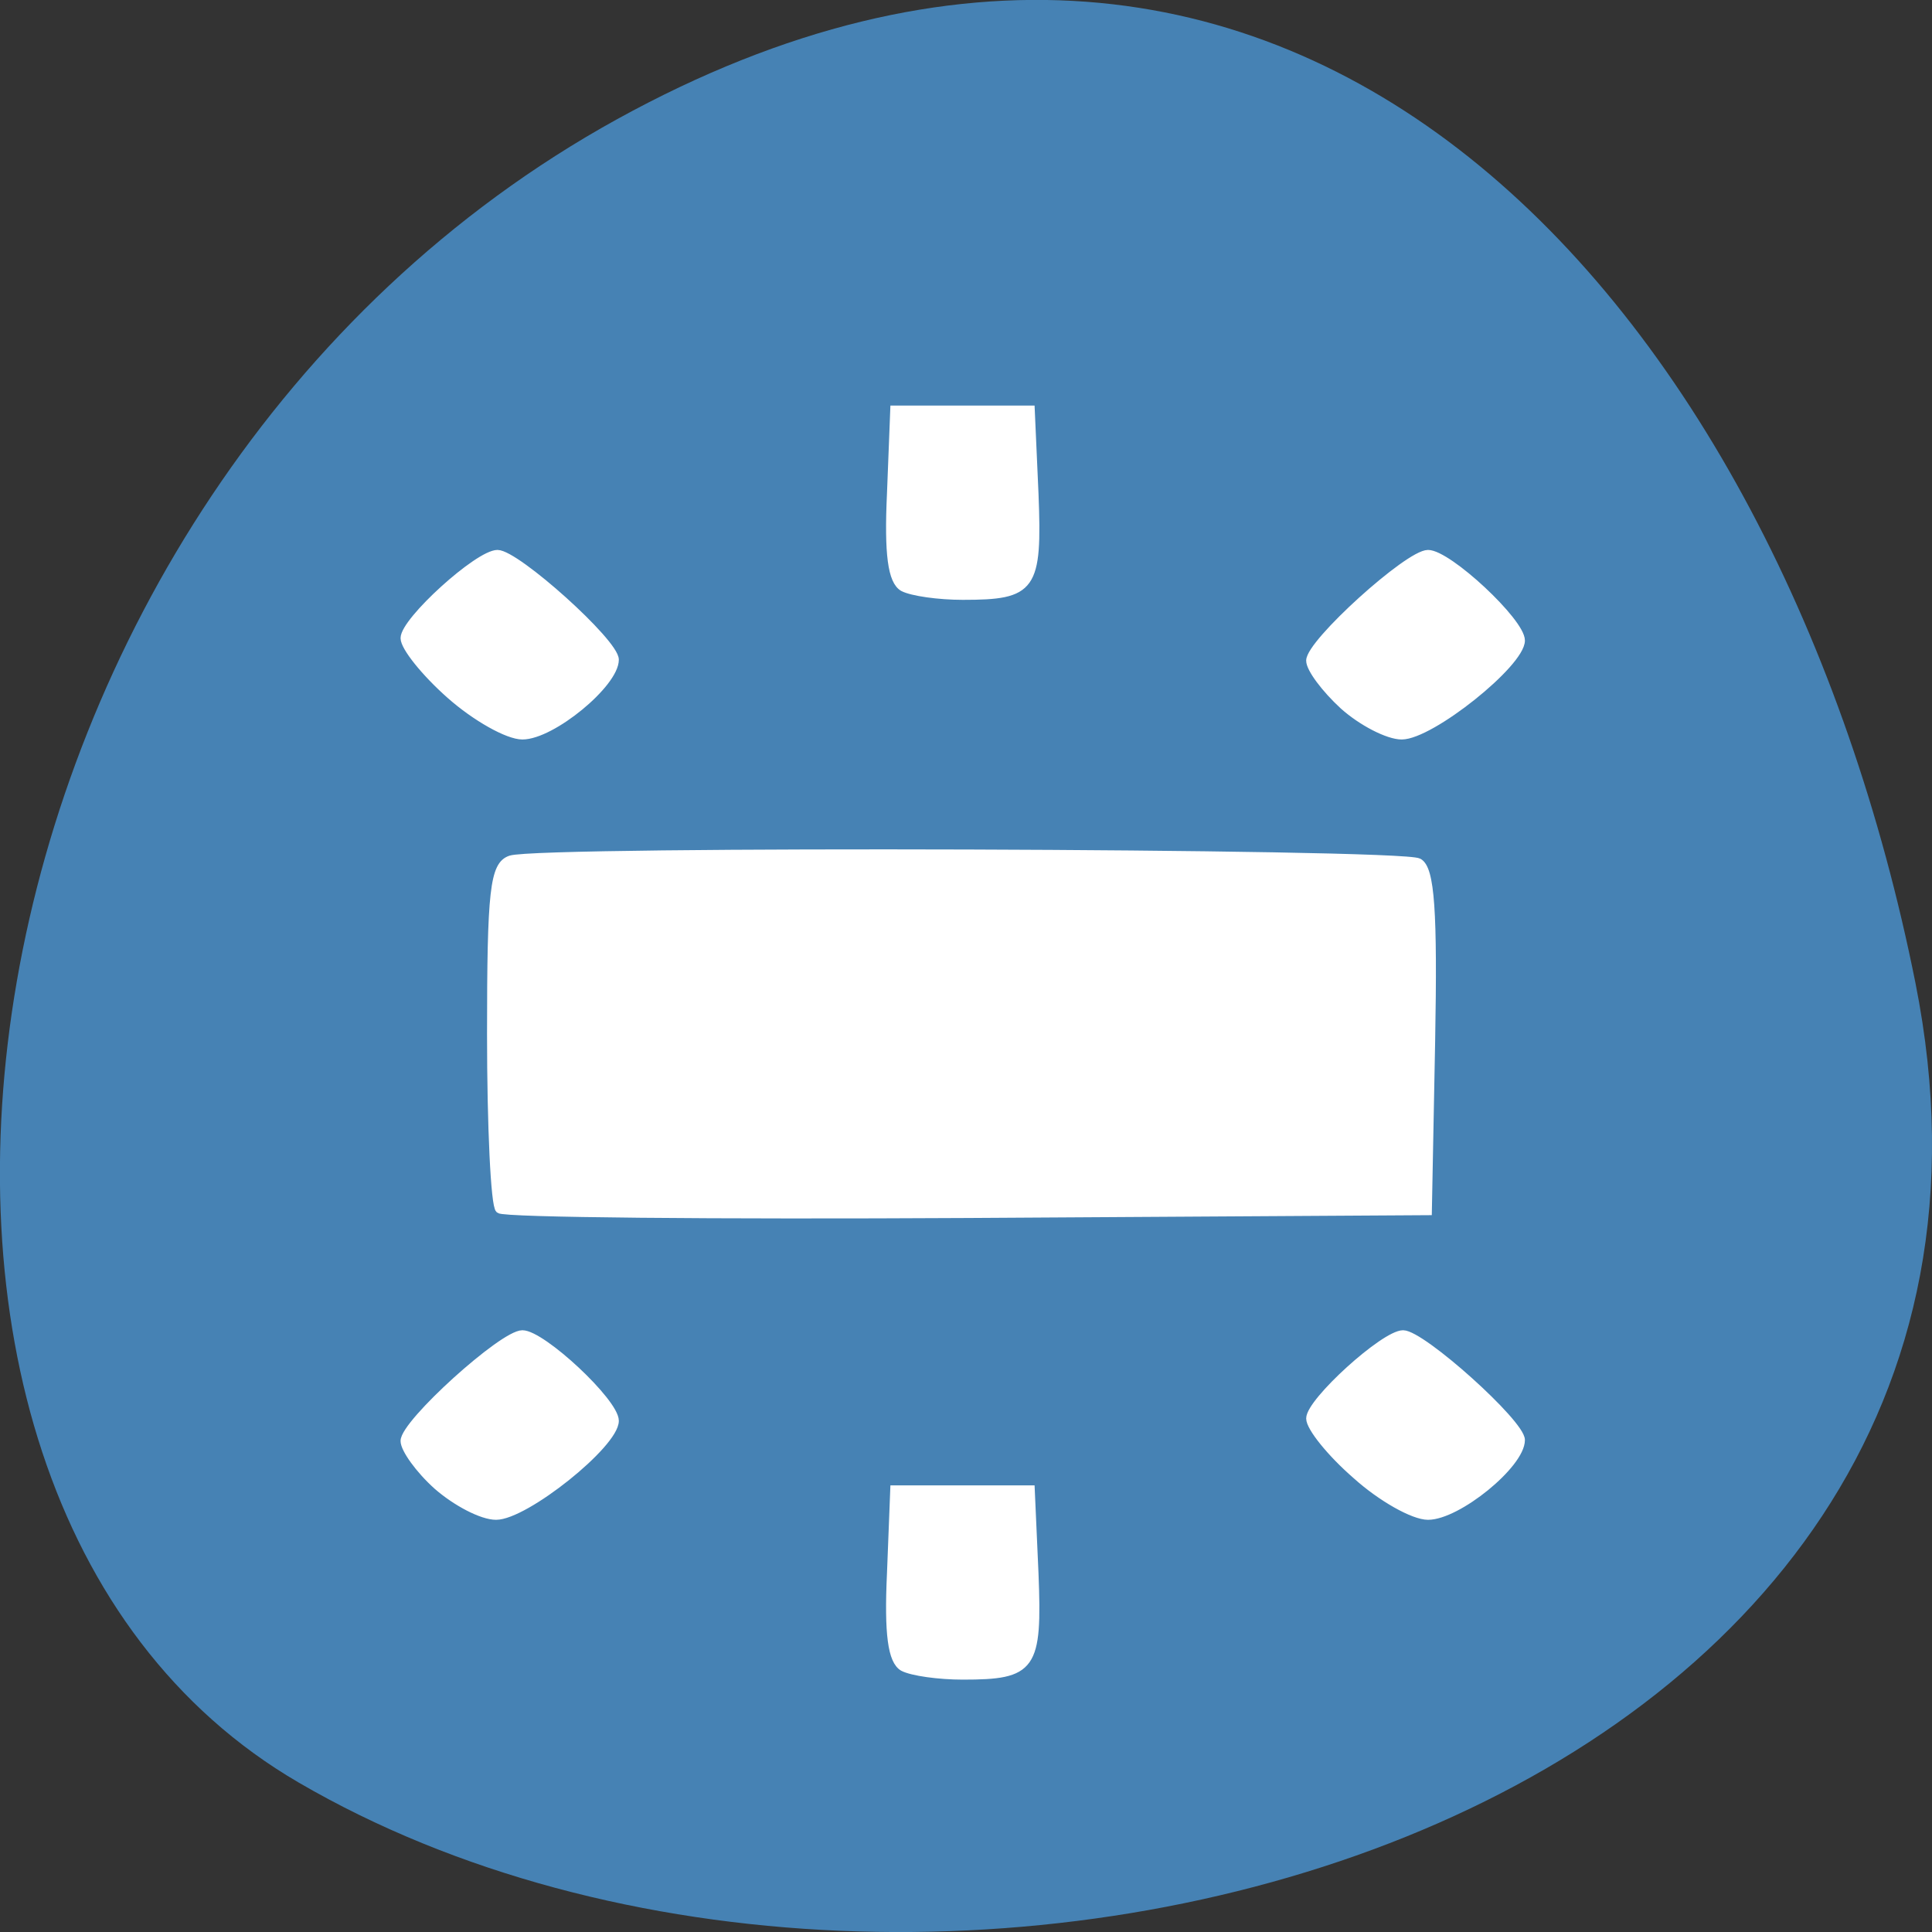 
<svg xmlns="http://www.w3.org/2000/svg" xmlns:xlink="http://www.w3.org/1999/xlink" width="16px" height="16px" viewBox="0 0 16 16" version="1.1">
<rect x="0" y="0" width="16" height="16" fill="#333333" stroke="none"/>
<g id="surface1">
<path style=" stroke:none;fill-rule:nonzero;fill:rgb(27.451%,50.98%,70.588%);fill-opacity:1;" d="M 15.863 8.141 C 17.258 15.137 7.676 17.793 2.473 14.762 C -1.672 12.348 -0.484 4.074 5.109 0.988 C 10.707 -2.098 14.742 2.527 15.863 8.141 Z M 15.863 8.141 "/>
<path style="fill-rule:nonzero;fill:rgb(100%,100%,100%);fill-opacity:1;stroke-width:1;stroke-linecap:butt;stroke-linejoin:miter;stroke:rgb(100%,100%,100%);stroke-opacity:1;stroke-miterlimit:4;" d="M 156.792 161.501 C 155.333 160.652 154.846 157.195 155.211 149.372 L 155.637 138.456 L 173.333 138.456 L 173.82 149.372 C 174.306 161.562 173.577 162.593 164.516 162.593 C 161.414 162.593 157.948 162.108 156.792 161.501 Z M 96.527 138.032 C 94.155 135.909 92.27 133.241 92.27 132.21 C 92.27 129.905 104.98 118.383 107.534 118.383 C 110.088 118.383 119.514 127.177 119.514 129.602 C 119.514 132.634 107.899 141.913 104.128 141.913 C 102.304 141.913 98.959 140.154 96.527 138.032 Z M 215.416 136.637 C 212.132 133.787 209.456 130.451 209.456 129.299 C 209.456 127.116 219.065 118.383 221.497 118.383 C 223.93 118.383 236.761 129.905 236.761 132.089 C 236.761 135.242 228.552 141.913 224.72 141.913 C 222.835 141.913 218.639 139.548 215.416 136.637 Z M 104.554 102.252 C 103.946 101.767 103.46 91.518 103.46 79.571 C 103.46 61.014 103.824 57.678 106.014 56.951 C 109.845 55.677 221.193 56.041 223.504 57.314 C 225.085 58.163 225.45 63.743 225.146 80.42 L 224.72 102.494 L 165.185 102.858 C 132.467 103.04 105.162 102.798 104.554 102.252 Z M 98.169 35.664 C 94.946 32.814 92.27 29.479 92.27 28.327 C 92.27 26.083 101.818 17.411 104.311 17.411 C 106.743 17.411 119.514 28.872 119.514 31.116 C 119.514 34.209 111.365 40.94 107.534 40.94 C 105.649 40.94 101.453 38.575 98.169 35.664 Z M 213.774 37.059 C 211.402 34.876 209.456 32.268 209.456 31.237 C 209.456 28.933 222.166 17.411 224.72 17.411 C 227.335 17.411 236.761 26.204 236.761 28.63 C 236.761 31.601 225.085 40.94 221.315 40.94 C 219.551 40.94 216.146 39.182 213.774 37.059 Z M 156.792 21.777 C 155.333 20.928 154.846 17.471 155.211 9.648 L 155.637 -1.268 L 173.333 -1.268 L 173.82 9.648 C 174.306 21.898 173.577 22.869 164.516 22.869 C 161.414 22.869 157.948 22.383 156.792 21.777 Z M 156.792 21.777 " transform="matrix(0.064,0,0,0.064,-2.556,3.472)"/>
</g>
</svg>
